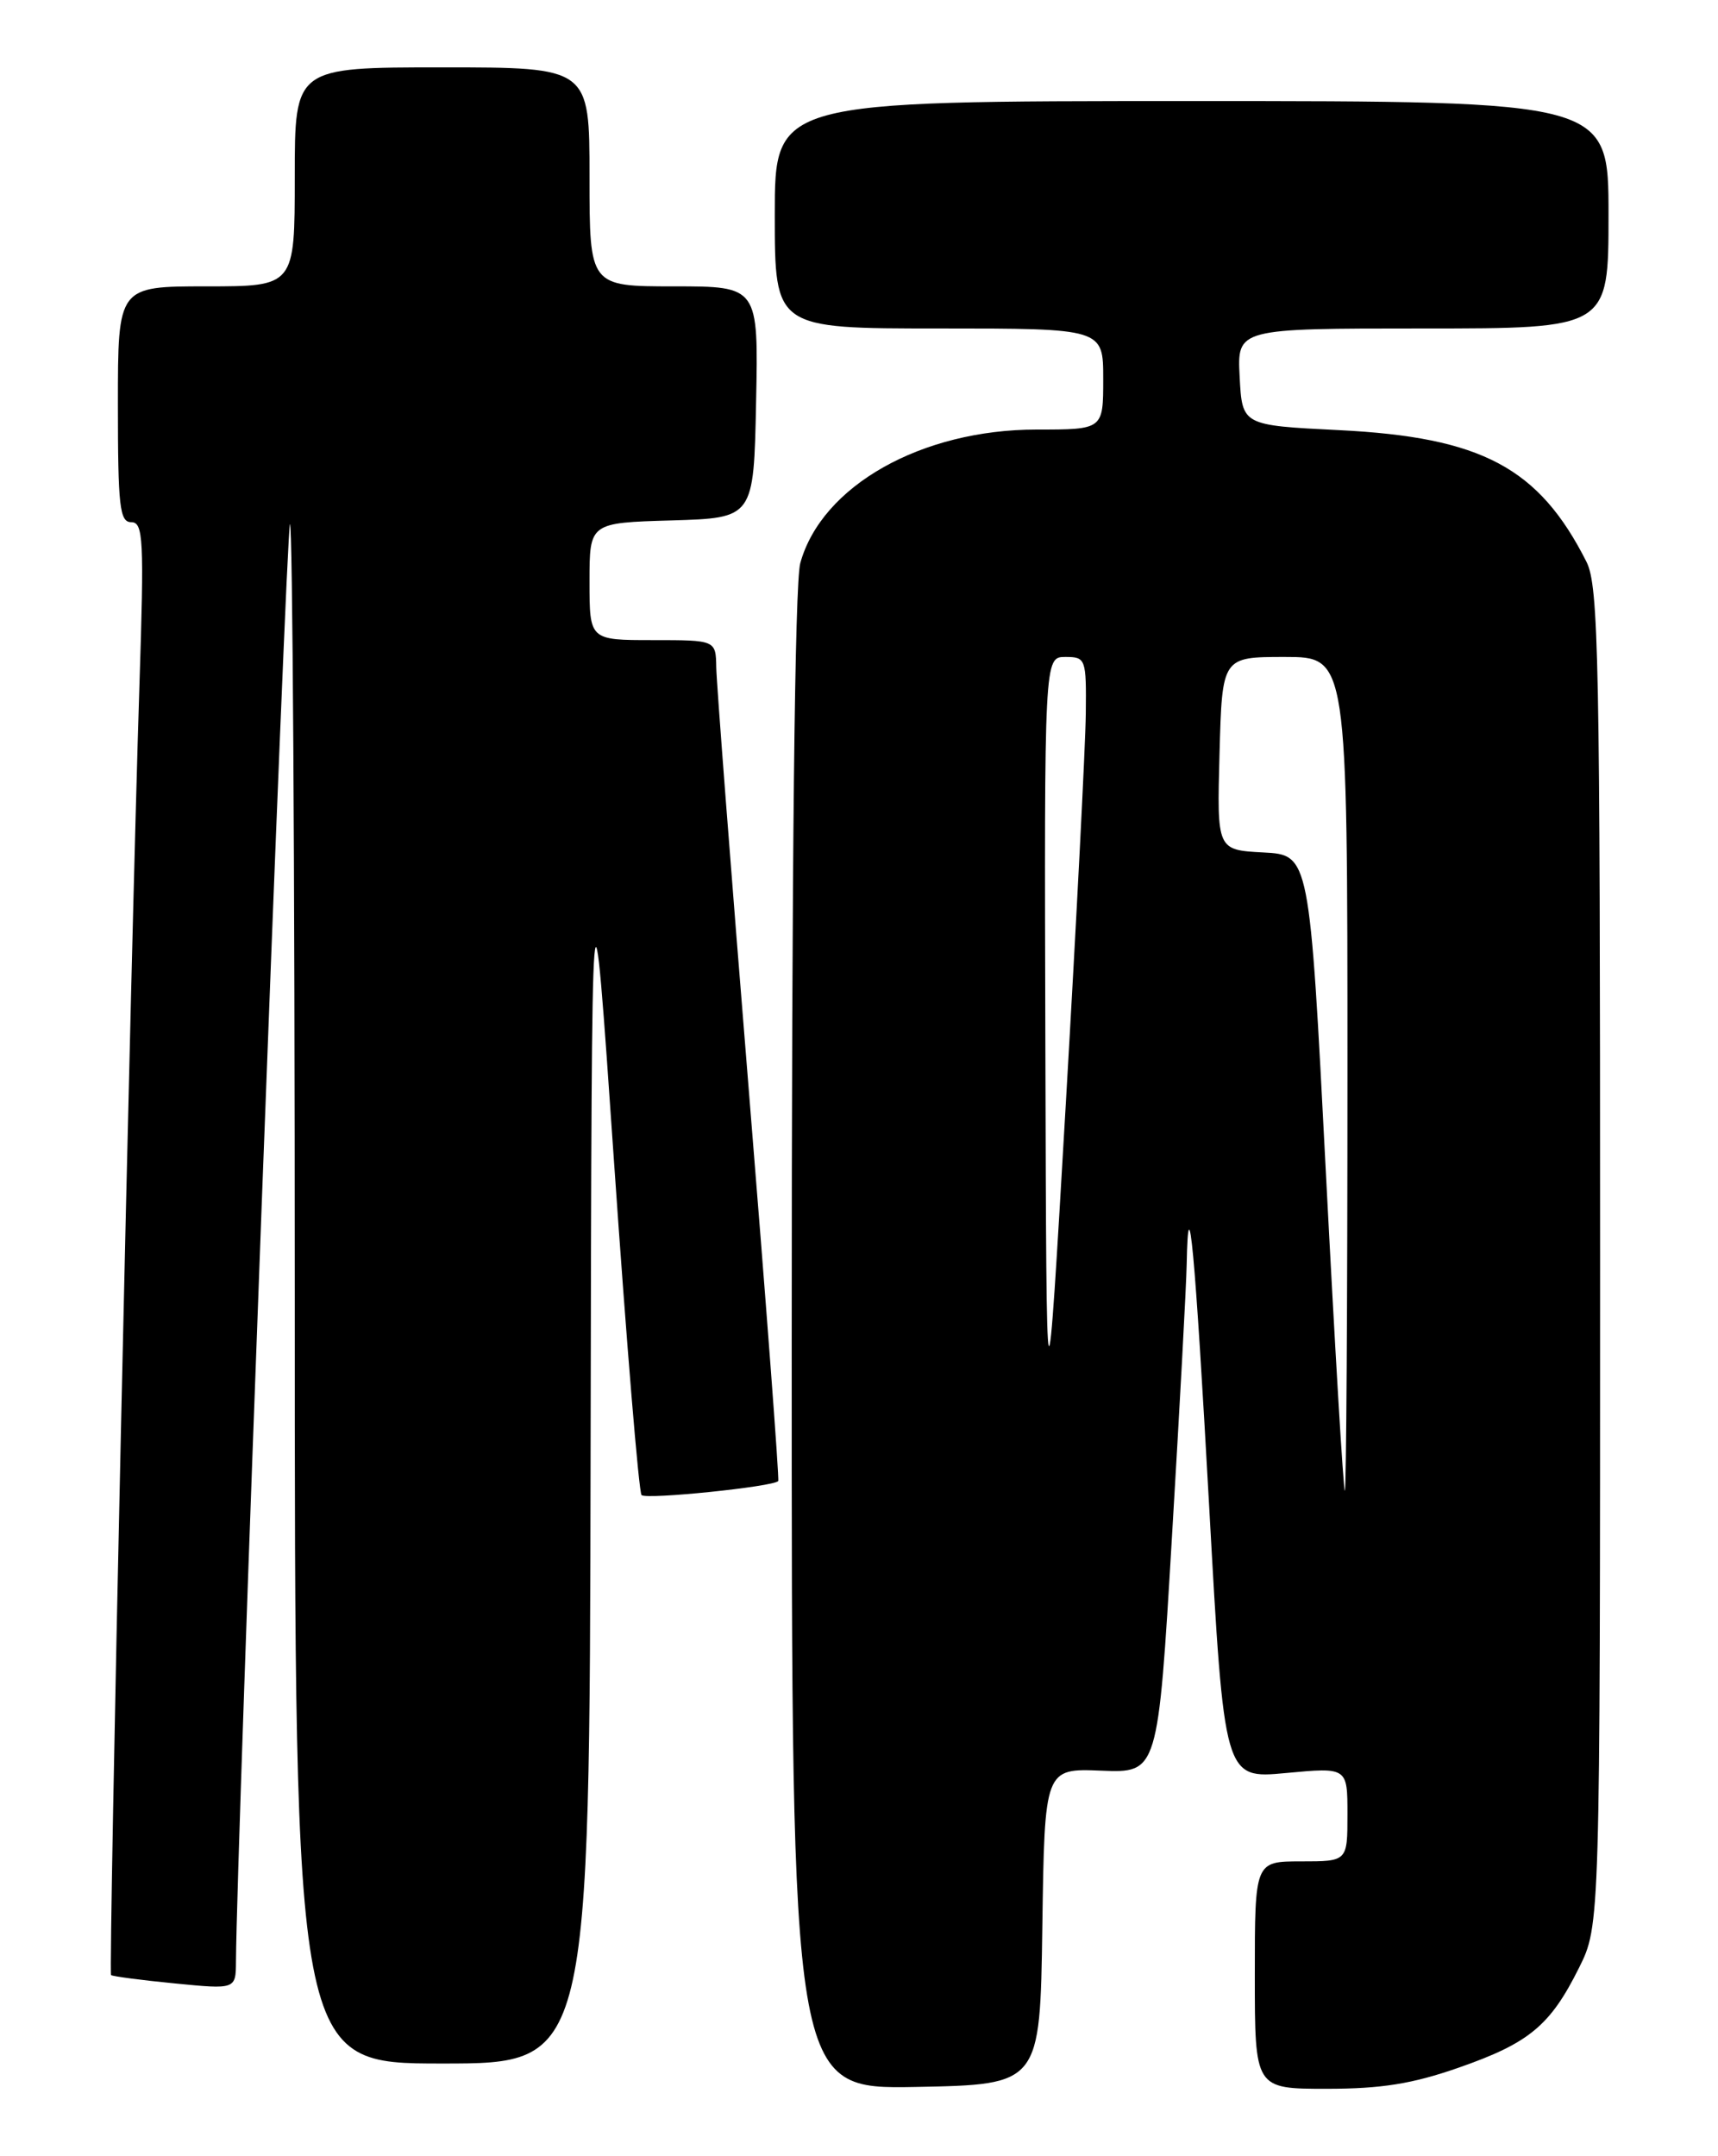 <?xml version="1.0" encoding="UTF-8" standalone="no"?>
<!DOCTYPE svg PUBLIC "-//W3C//DTD SVG 1.1//EN" "http://www.w3.org/Graphics/SVG/1.1/DTD/svg11.dtd" >
<svg xmlns="http://www.w3.org/2000/svg" xmlns:xlink="http://www.w3.org/1999/xlink" version="1.1" viewBox="0 0 204 256">
 <g >
 <path fill="currentColor"
d=" M 123.77 228.73 C 124.04 209.96 124.04 209.96 130.77 210.23 C 137.50 210.50 137.50 210.50 139.16 182.50 C 140.08 167.10 140.87 152.51 140.91 150.08 C 141.11 139.93 141.89 148.35 143.58 178.85 C 145.37 211.20 145.37 211.20 152.69 210.51 C 160.00 209.83 160.00 209.83 160.00 215.41 C 160.00 221.00 160.00 221.00 154.50 221.00 C 149.00 221.00 149.00 221.00 149.00 234.50 C 149.00 248.00 149.00 248.00 157.52 248.00 C 164.04 248.00 167.72 247.41 173.21 245.49 C 181.58 242.57 184.08 240.50 187.50 233.63 C 190.00 228.61 190.00 228.61 190.00 149.25 C 190.00 78.13 189.83 69.57 188.38 66.70 C 182.73 55.52 175.94 51.91 159.00 51.07 C 147.50 50.50 147.50 50.50 147.20 44.75 C 146.90 39.00 146.90 39.00 168.95 39.00 C 191.00 39.00 191.00 39.00 191.00 25.50 C 191.00 12.00 191.00 12.00 141.50 12.00 C 92.00 12.00 92.00 12.00 92.00 25.50 C 92.00 39.00 92.00 39.00 111.50 39.00 C 131.00 39.00 131.00 39.00 131.00 45.00 C 131.00 51.00 131.00 51.00 123.09 51.00 C 109.41 51.00 97.57 57.68 95.03 66.85 C 94.37 69.19 94.01 102.33 94.01 159.28 C 94.00 248.05 94.00 248.05 108.75 247.78 C 123.50 247.50 123.50 247.50 123.77 228.73 Z  M 70.13 172.25 C 70.26 99.50 70.26 99.50 72.93 138.22 C 74.40 159.51 75.86 177.19 76.18 177.51 C 76.74 178.07 91.91 176.51 92.41 175.84 C 92.55 175.65 90.96 154.57 88.88 129.00 C 86.80 103.42 85.08 81.04 85.05 79.25 C 85.00 76.00 85.00 76.00 77.50 76.00 C 70.00 76.00 70.00 76.00 70.00 69.04 C 70.00 62.07 70.00 62.07 79.75 61.79 C 89.50 61.50 89.50 61.50 89.78 47.75 C 90.06 34.00 90.06 34.00 80.03 34.00 C 70.00 34.00 70.00 34.00 70.00 21.00 C 70.00 8.00 70.00 8.00 52.50 8.00 C 35.00 8.00 35.00 8.00 35.00 21.00 C 35.00 34.00 35.00 34.00 24.50 34.00 C 14.00 34.00 14.00 34.00 14.00 48.00 C 14.00 60.15 14.21 62.00 15.59 62.00 C 17.02 62.00 17.12 64.03 16.56 81.25 C 15.53 112.91 12.86 234.20 13.19 234.50 C 13.36 234.65 16.76 235.10 20.75 235.49 C 28.00 236.20 28.00 236.20 28.02 232.85 C 28.10 219.35 33.99 62.68 34.43 62.23 C 34.74 61.92 35.00 102.92 35.00 153.33 C 35.00 245.00 35.00 245.00 52.50 245.00 C 70.00 245.00 70.00 245.00 70.13 172.25 Z  M 157.44 139.25 C 155.50 101.50 155.50 101.50 150.00 101.21 C 144.50 100.92 144.50 100.92 144.81 89.46 C 145.12 78.00 145.12 78.00 152.56 78.00 C 160.00 78.00 160.00 78.00 160.00 127.50 C 160.00 154.73 159.86 177.00 159.69 177.00 C 159.52 177.00 158.51 160.01 157.44 139.25 Z  M 124.13 124.25 C 124.00 78.00 124.00 78.00 126.50 78.00 C 128.93 78.00 129.00 78.20 128.93 84.75 C 128.89 88.46 127.82 109.28 126.56 131.00 C 124.26 170.50 124.26 170.50 124.13 124.25 Z "/>
</g>
</svg>